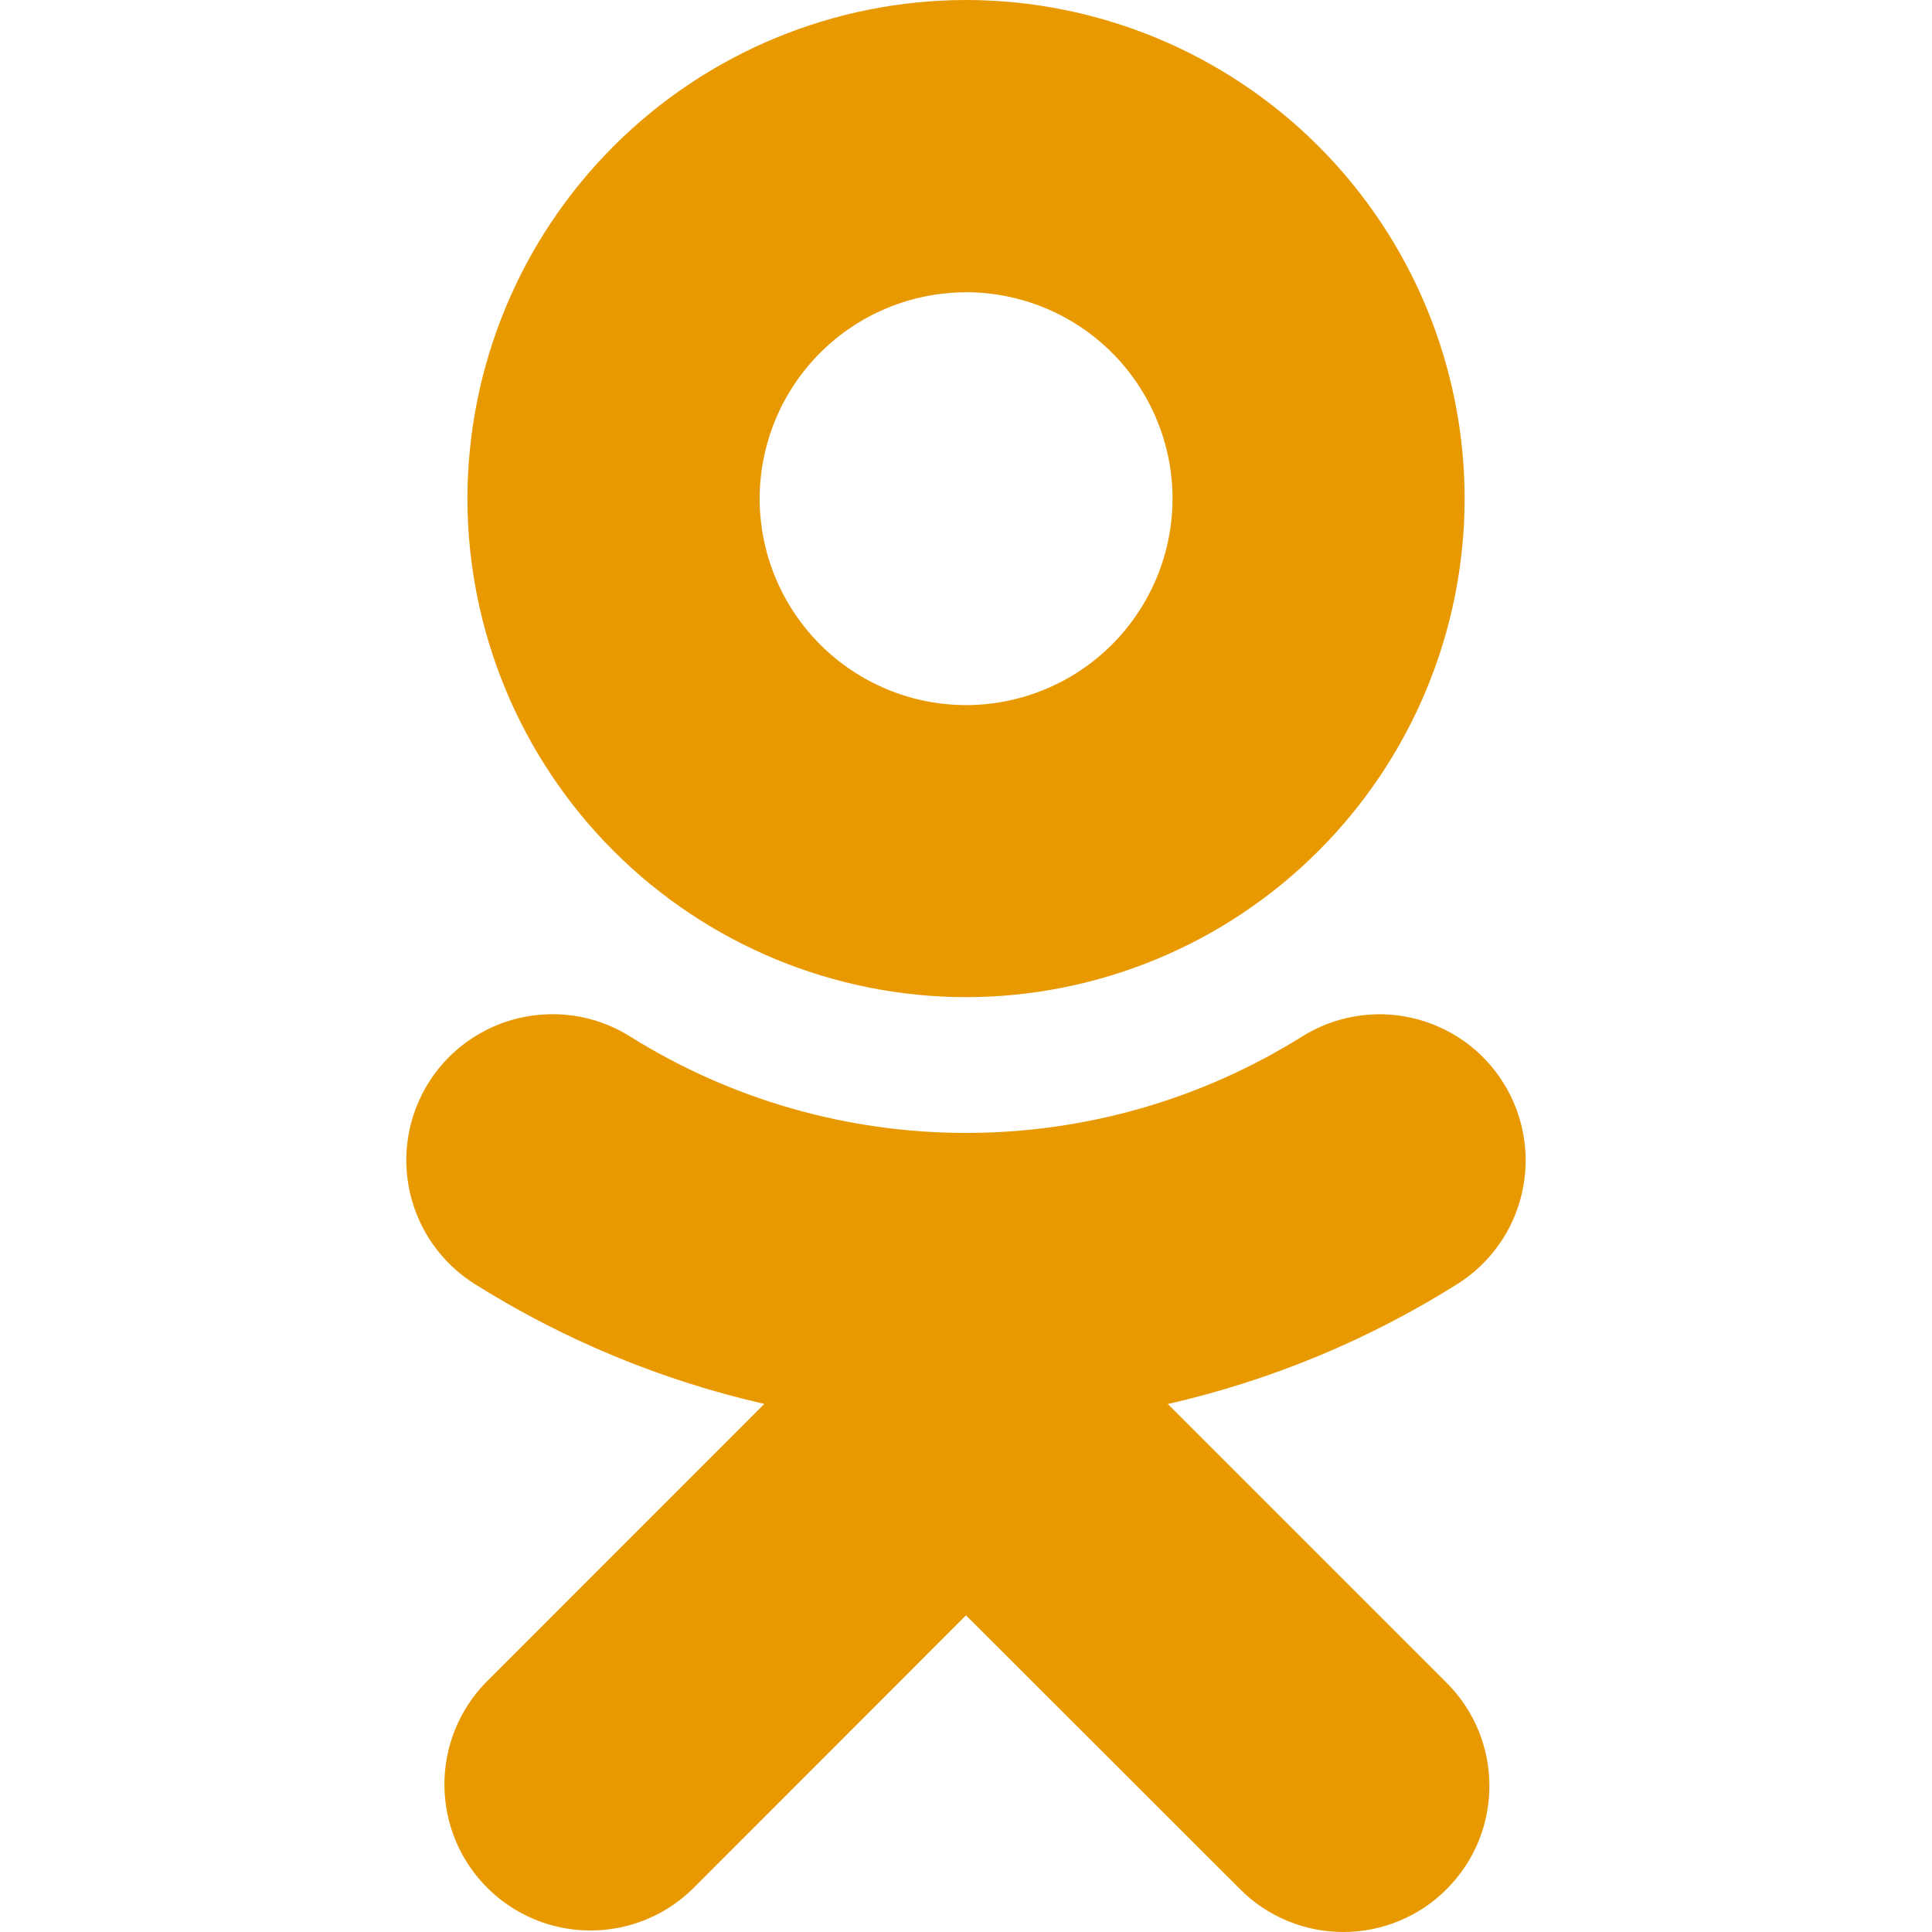 <svg width="32" height="32" viewBox="0 0 32 32" fill="none" xmlns="http://www.w3.org/2000/svg">
<g clip-path="url(#clip0_1412_49870)">
<path d="M16 0C13.811 0.002 11.711 0.873 10.163 2.422C8.614 3.97 7.744 6.07 7.742 8.26C7.745 10.45 8.616 12.548 10.165 14.096C11.713 15.644 13.812 16.514 16.002 16.516C18.191 16.514 20.289 15.643 21.837 14.095C23.385 12.547 24.256 10.449 24.259 8.26C24.257 6.07 23.387 3.971 21.839 2.422C20.291 0.874 18.192 0.002 16.002 0L16 0ZM16 4.84C16.907 4.841 17.777 5.201 18.418 5.842C19.059 6.484 19.42 7.353 19.421 8.26C19.419 9.166 19.058 10.035 18.418 10.676C17.777 11.317 16.908 11.677 16.002 11.679C15.095 11.678 14.226 11.317 13.585 10.676C12.944 10.035 12.583 9.166 12.582 8.26C12.583 7.353 12.944 6.484 13.585 5.843C14.226 5.202 15.095 4.842 16.002 4.841L16 4.84ZM9.076 16.8C8.558 16.815 8.058 16.997 7.651 17.318C7.243 17.639 6.95 18.083 6.814 18.584C6.678 19.084 6.707 19.615 6.896 20.098C7.084 20.581 7.424 20.991 7.863 21.267C9.339 22.194 10.96 22.866 12.659 23.253L8.043 27.871C7.601 28.327 7.356 28.939 7.361 29.574C7.366 30.21 7.62 30.818 8.07 31.267C8.519 31.716 9.127 31.971 9.763 31.975C10.398 31.98 11.01 31.735 11.466 31.292L16 26.755L20.541 31.292C20.765 31.517 21.031 31.695 21.325 31.816C21.618 31.938 21.932 32 22.25 32C22.567 32 22.882 31.938 23.175 31.816C23.468 31.695 23.735 31.517 23.959 31.292C24.906 30.347 24.906 28.815 23.959 27.871L19.343 23.255C21.042 22.867 22.663 22.196 24.138 21.268C24.407 21.099 24.64 20.878 24.824 20.619C25.008 20.36 25.139 20.067 25.209 19.757C25.28 19.447 25.289 19.127 25.235 18.813C25.182 18.5 25.068 18.2 24.898 17.931C24.729 17.662 24.509 17.429 24.25 17.245C23.99 17.062 23.698 16.931 23.388 16.86C23.078 16.789 22.757 16.78 22.444 16.834C22.131 16.887 21.831 17.002 21.562 17.171C19.895 18.213 17.968 18.765 16.002 18.765C14.036 18.765 12.109 18.213 10.442 17.171C10.018 16.904 9.543 16.784 9.076 16.8Z" fill="#E89900"/>
</g>
<defs>
<clipPath id="clip0_1412_49870">
<rect width="32" height="32" fill="white"/>
</clipPath>
</defs>
</svg>
